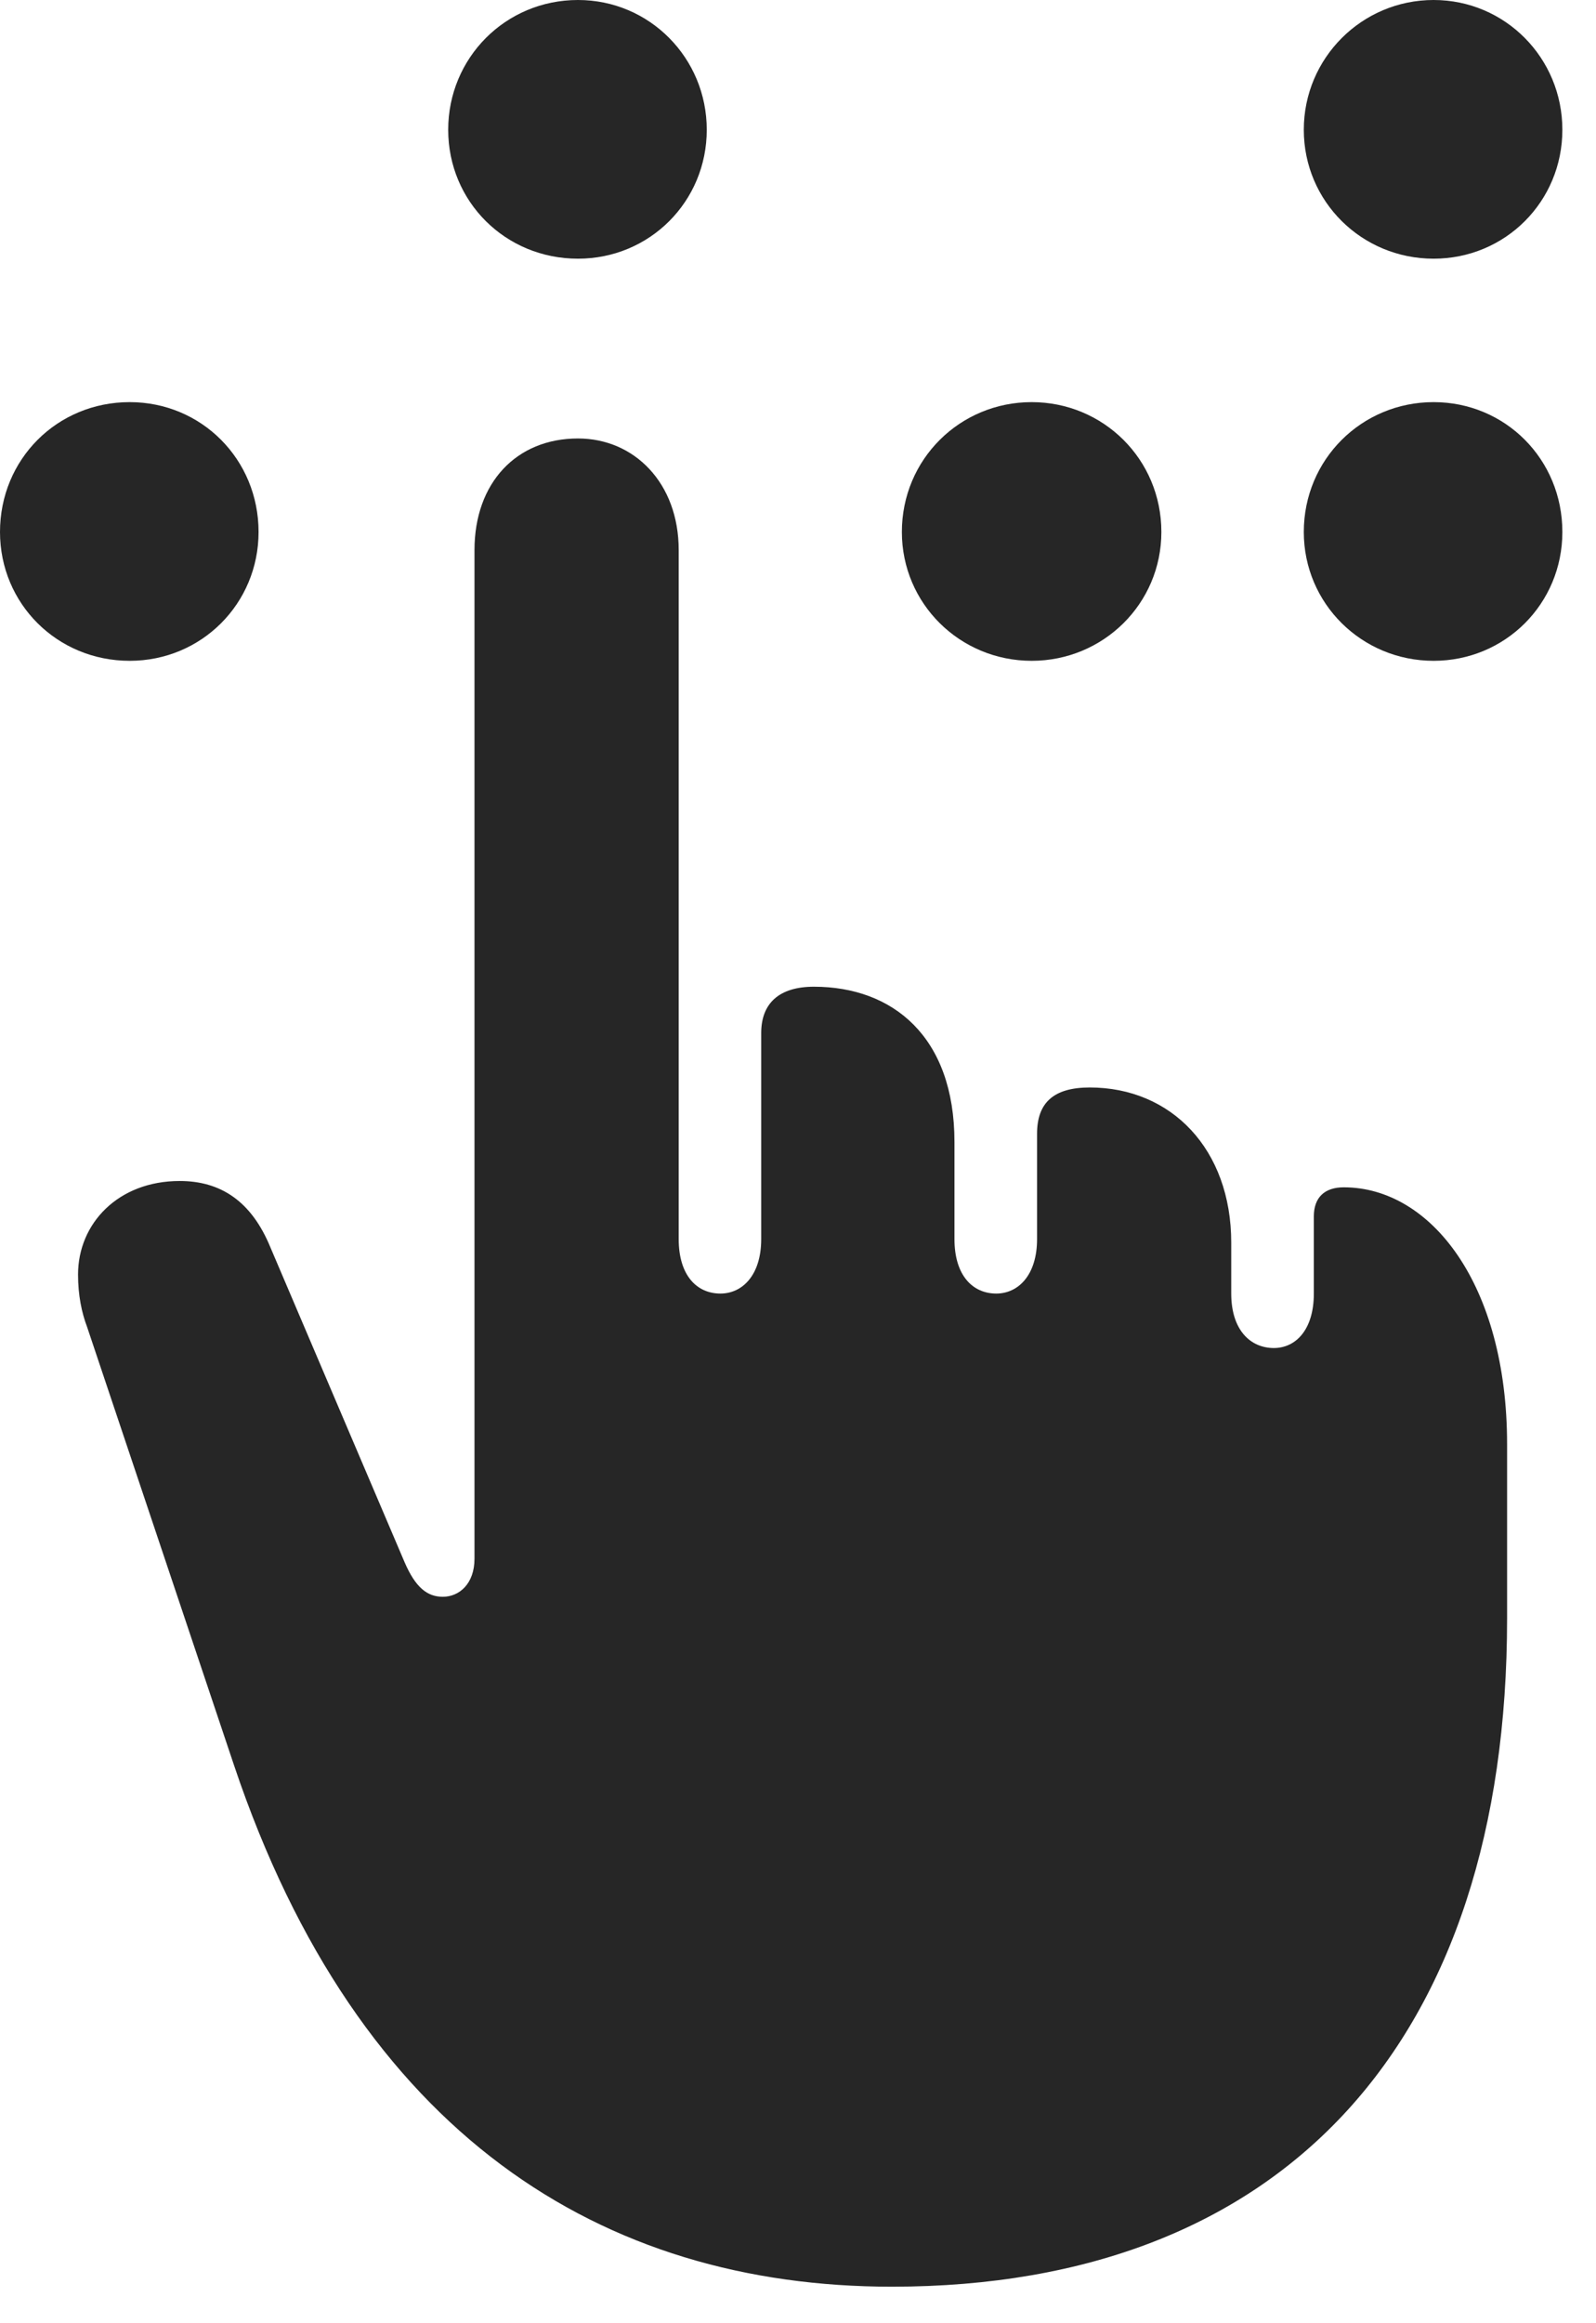 <?xml version="1.0" encoding="UTF-8"?>
<!--Generator: Apple Native CoreSVG 232.5-->
<!DOCTYPE svg
PUBLIC "-//W3C//DTD SVG 1.1//EN"
       "http://www.w3.org/Graphics/SVG/1.1/DTD/svg11.dtd">
<svg version="1.1" xmlns="http://www.w3.org/2000/svg" xmlns:xlink="http://www.w3.org/1999/xlink" width="17.178" height="24.99">
 <g>
  <rect height="24.99" opacity="0" width="17.178" x="0" y="0"/>
  <path d="M6.221 2.783C6.992 2.783 7.607 2.168 7.607 1.396C7.607 0.625 6.992 0 6.221 0C5.439 0 4.824 0.625 4.824 1.396C4.824 2.168 5.439 2.783 6.221 2.783ZM1.396 7.109C2.168 7.109 2.783 6.494 2.783 5.723C2.783 4.941 2.168 4.326 1.396 4.326C0.615 4.326 0 4.941 0 5.723C0 6.494 0.615 7.109 1.396 7.109ZM11.104 7.109C11.875 7.109 12.5 6.494 12.5 5.723C12.5 4.941 11.875 4.326 11.104 4.326C10.332 4.326 9.707 4.941 9.707 5.723C9.707 6.494 10.332 7.109 11.104 7.109ZM15.43 7.109C16.201 7.109 16.816 6.494 16.816 5.723C16.816 4.941 16.201 4.326 15.43 4.326C14.658 4.326 14.033 4.941 14.033 5.723C14.033 6.494 14.658 7.109 15.43 7.109ZM15.43 2.783C16.201 2.783 16.816 2.168 16.816 1.396C16.816 0.625 16.201 0 15.43 0C14.658 0 14.033 0.625 14.033 1.396C14.033 2.168 14.658 2.783 15.43 2.783Z" fill="#000000" fill-opacity="0.85"/>
  <path d="M9.6 24.6C13.838 24.6 16.221 21.943 16.221 17.412L16.221 15.537C16.221 13.818 15.4 12.773 14.463 12.773C14.258 12.773 14.141 12.881 14.141 13.086L14.141 13.916C14.141 14.307 13.945 14.502 13.711 14.502C13.457 14.502 13.252 14.307 13.252 13.916L13.252 13.369C13.252 12.363 12.607 11.699 11.729 11.699C11.338 11.699 11.162 11.865 11.162 12.197L11.162 13.33C11.162 13.721 10.957 13.916 10.723 13.916C10.469 13.916 10.273 13.721 10.273 13.33L10.273 12.285C10.273 11.152 9.609 10.615 8.76 10.615C8.389 10.615 8.193 10.791 8.193 11.113L8.193 13.33C8.193 13.721 7.988 13.916 7.754 13.916C7.5 13.916 7.305 13.721 7.305 13.33L7.305 5.918C7.305 5.195 6.826 4.717 6.221 4.717C5.557 4.717 5.107 5.195 5.107 5.918L5.107 16.768C5.107 17.041 4.941 17.178 4.766 17.178C4.6 17.178 4.473 17.08 4.355 16.807L2.91 13.418C2.705 12.92 2.373 12.705 1.934 12.705C1.27 12.705 0.84 13.164 0.84 13.711C0.84 13.935 0.879 14.121 0.938 14.277L2.52 18.994C3.857 22.969 6.484 24.6 9.6 24.6Z" fill="#000000" fill-opacity="0.85"/>
 </g>
</svg>
